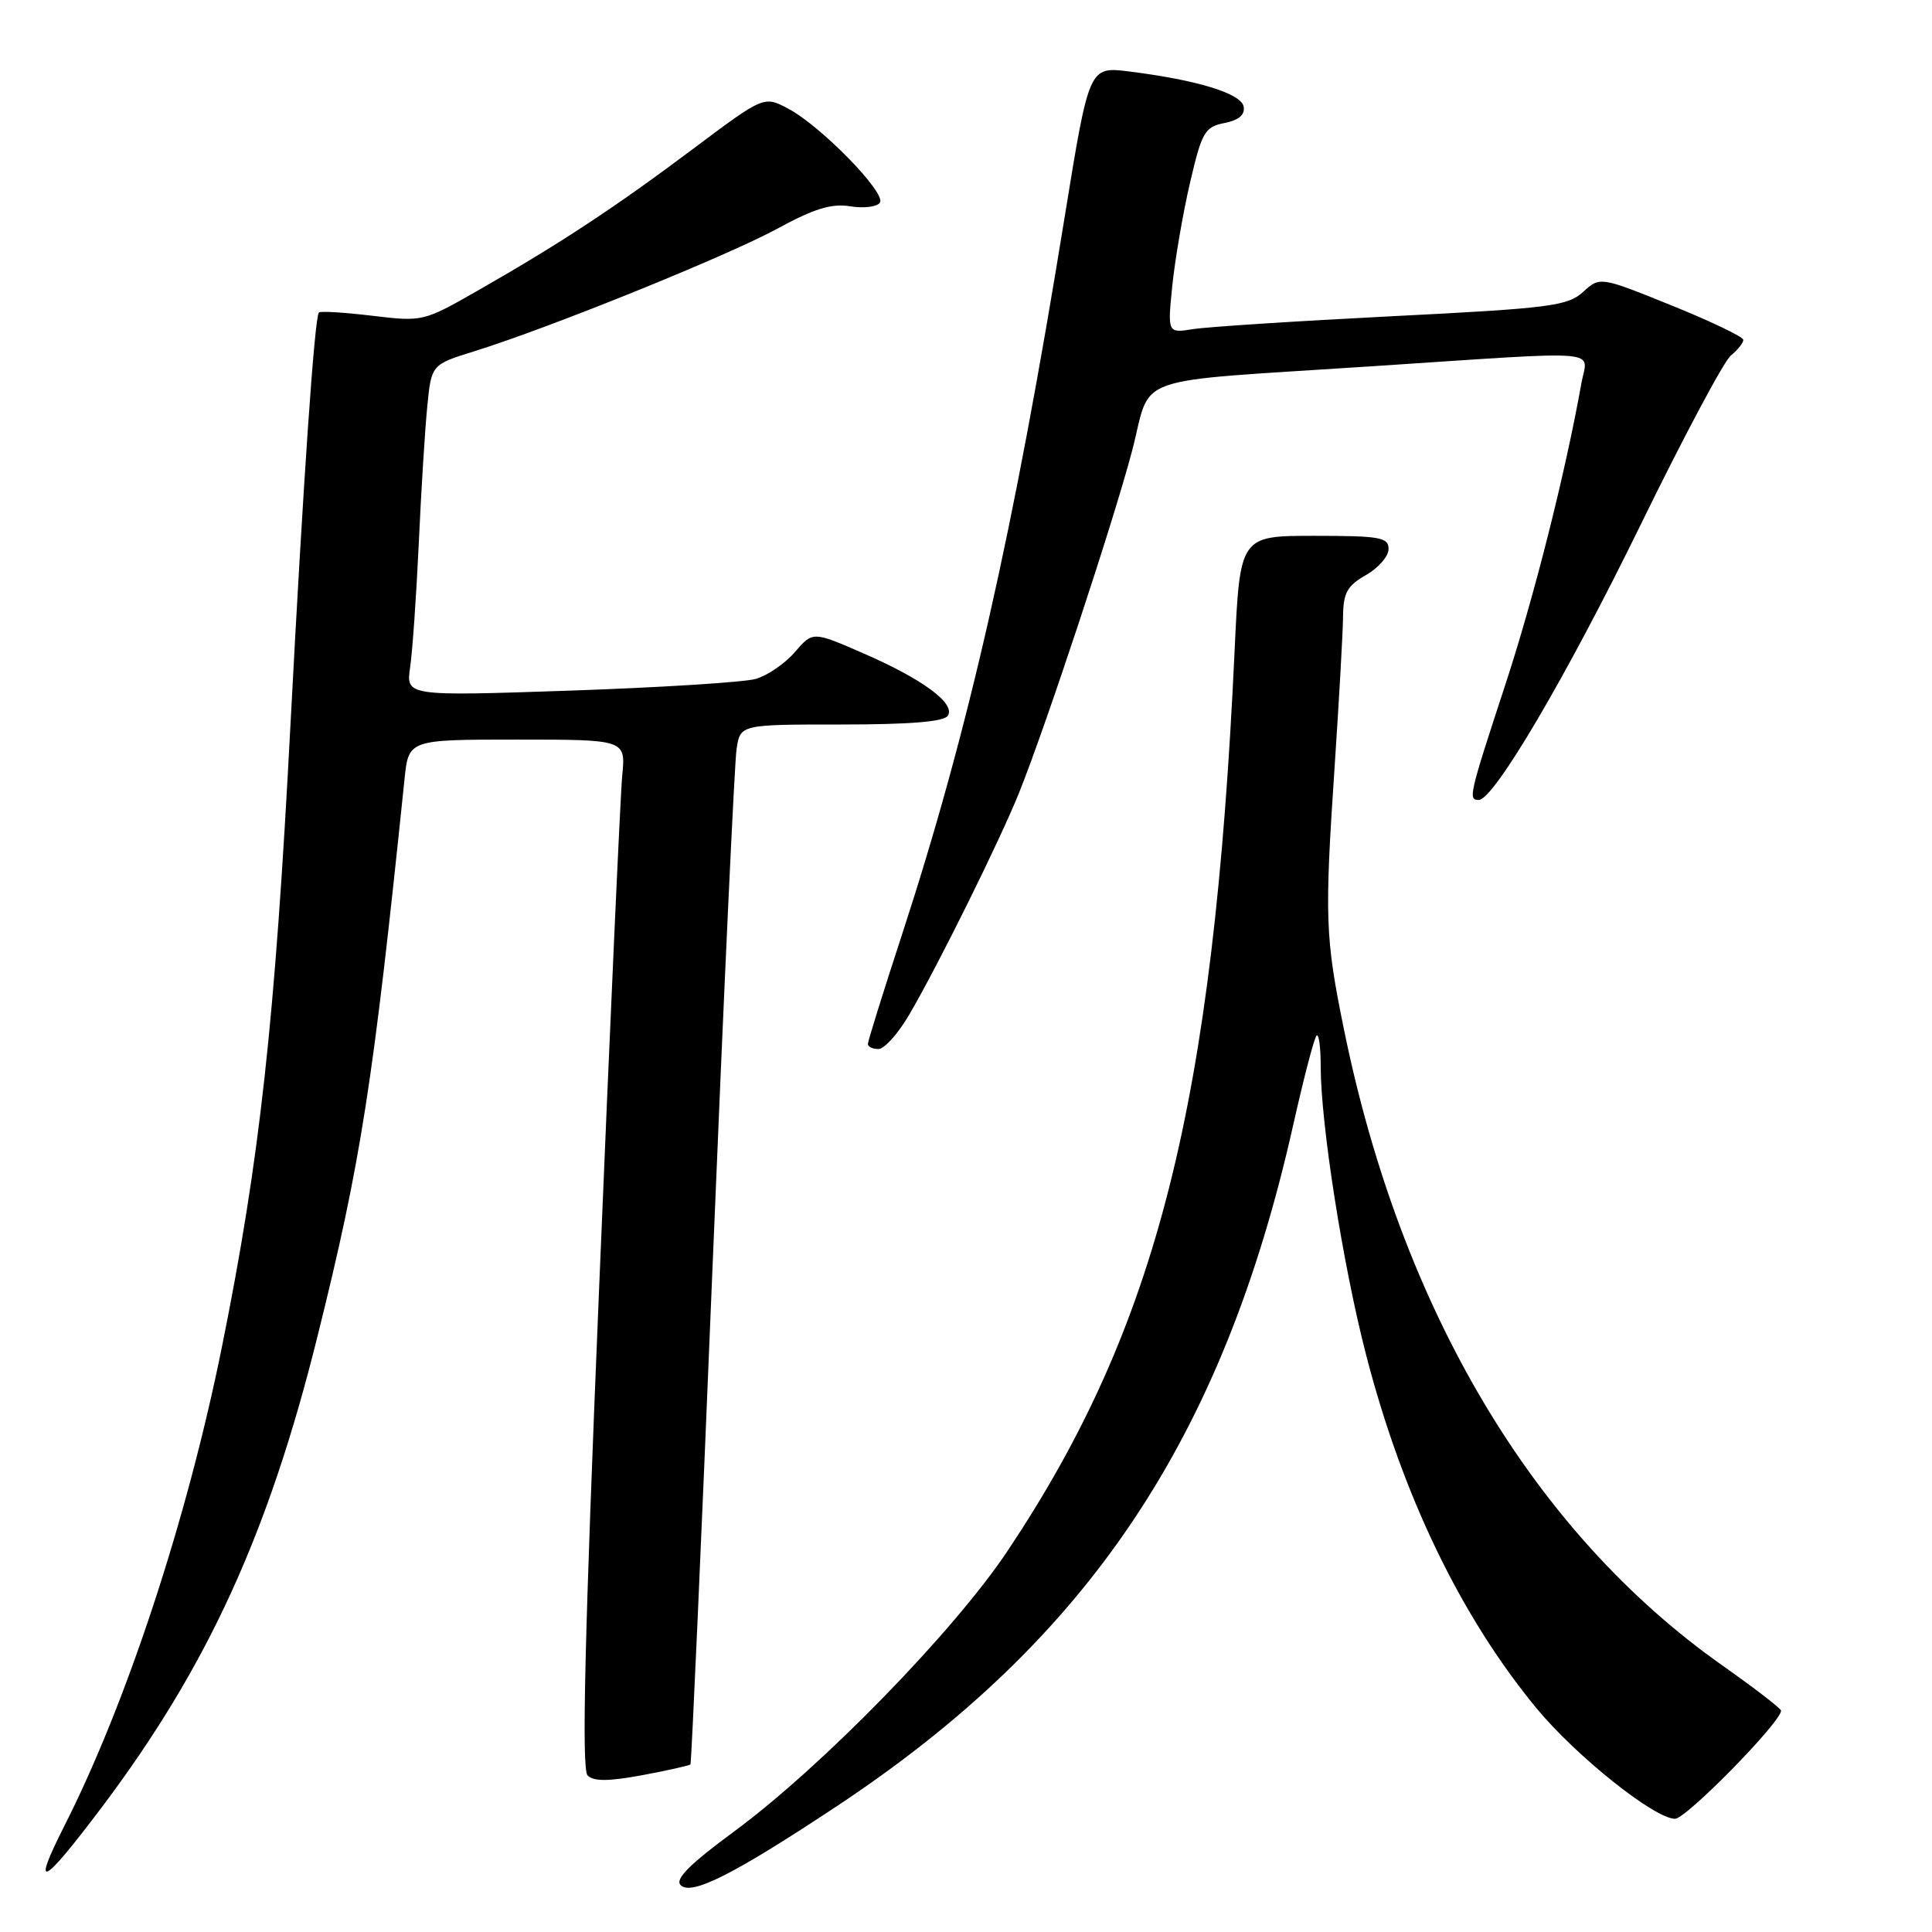 <?xml version="1.0" encoding="UTF-8" standalone="no"?>
<!DOCTYPE svg PUBLIC "-//W3C//DTD SVG 1.1//EN" "http://www.w3.org/Graphics/SVG/1.1/DTD/svg11.dtd" >
<svg xmlns="http://www.w3.org/2000/svg" xmlns:xlink="http://www.w3.org/1999/xlink" version="1.1" viewBox="0 0 256 256">
 <g >
 <path fill="currentColor"
d=" M 111.00 239.25 C 144.23 217.20 162.02 190.63 171.34 149.14 C 172.74 142.89 174.14 137.52 174.45 137.22 C 174.75 136.92 175.00 138.75 175.00 141.30 C 175.00 148.92 177.94 167.62 180.99 179.43 C 185.80 198.09 193.52 214.12 203.55 226.30 C 208.79 232.66 219.23 241.00 221.95 241.00 C 223.43 241.00 236.00 228.18 236.00 226.67 C 236.00 226.39 232.51 223.71 228.25 220.70 C 203.20 203.05 185.65 173.55 178.07 136.35 C 175.59 124.19 175.50 121.60 176.85 101.50 C 177.44 92.70 177.94 83.79 177.96 81.70 C 177.99 78.55 178.51 77.62 180.99 76.20 C 182.64 75.27 183.99 73.71 183.99 72.75 C 184.00 71.20 182.87 71.00 174.15 71.00 C 164.30 71.00 164.30 71.00 163.59 86.25 C 160.81 146.24 153.36 175.78 133.49 205.53 C 126.38 216.18 108.91 234.10 97.30 242.66 C 91.37 247.03 89.40 249.00 90.19 249.79 C 91.62 251.22 97.24 248.37 111.00 239.25 Z  M 13.51 239.44 C 27.49 220.86 35.57 203.23 42.07 177.07 C 47.84 153.88 49.41 143.82 53.60 103.25 C 54.14 98.00 54.14 98.00 68.52 98.00 C 82.91 98.00 82.91 98.00 82.45 102.75 C 82.20 105.36 80.82 136.00 79.38 170.83 C 77.46 217.03 77.05 234.45 77.86 235.26 C 78.66 236.06 80.62 236.05 85.11 235.22 C 88.49 234.59 91.37 233.94 91.49 233.79 C 91.62 233.63 92.94 204.03 94.41 168.00 C 95.89 131.97 97.32 101.04 97.60 99.25 C 98.09 96.00 98.09 96.00 111.49 96.00 C 120.61 96.00 125.11 95.63 125.60 94.83 C 126.61 93.20 122.28 90.00 114.38 86.56 C 107.70 83.65 107.70 83.65 105.33 86.40 C 104.03 87.91 101.70 89.51 100.15 89.96 C 98.59 90.40 87.53 91.10 75.55 91.51 C 53.78 92.25 53.78 92.25 54.35 88.38 C 54.66 86.24 55.17 78.88 55.49 72.00 C 55.80 65.12 56.31 56.98 56.61 53.91 C 57.16 48.31 57.16 48.31 62.83 46.55 C 72.72 43.48 96.26 33.96 102.96 30.32 C 107.90 27.63 110.19 26.93 112.69 27.34 C 114.49 27.63 116.25 27.40 116.60 26.84 C 117.40 25.54 108.85 16.77 104.50 14.43 C 101.24 12.68 101.24 12.68 91.87 19.70 C 81.53 27.46 74.18 32.30 63.28 38.52 C 56.13 42.61 55.99 42.64 49.34 41.84 C 45.65 41.40 42.47 41.20 42.26 41.41 C 41.68 41.99 40.19 63.63 38.49 96.00 C 36.42 135.53 34.43 153.59 29.40 178.50 C 24.80 201.27 16.77 225.68 8.53 241.94 C 4.07 250.74 5.58 249.98 13.51 239.44 Z  M 120.47 134.46 C 124.31 127.90 132.48 111.40 135.05 105.00 C 138.63 96.07 147.51 69.20 150.00 59.77 C 152.72 49.40 149.04 50.70 182.00 48.52 C 213.24 46.46 210.36 46.23 209.55 50.75 C 207.40 62.79 203.25 79.20 199.40 90.92 C 194.66 105.37 194.52 106.00 195.94 106.00 C 197.94 106.00 207.59 89.60 217.41 69.50 C 223.05 57.95 228.42 47.88 229.33 47.13 C 230.25 46.37 231.00 45.43 231.00 45.03 C 231.00 44.64 226.73 42.59 221.51 40.48 C 212.01 36.64 212.01 36.64 209.76 38.69 C 207.71 40.55 205.36 40.85 184.50 41.90 C 171.85 42.54 159.97 43.31 158.10 43.61 C 154.70 44.15 154.70 44.15 155.34 37.82 C 155.70 34.35 156.75 28.21 157.69 24.19 C 159.25 17.49 159.64 16.82 162.25 16.30 C 164.17 15.92 164.99 15.20 164.79 14.12 C 164.45 12.38 158.65 10.60 149.61 9.47 C 144.31 8.81 144.31 8.81 141.09 28.65 C 134.33 70.43 128.32 96.90 119.49 123.93 C 117.02 131.48 115.00 137.96 115.00 138.33 C 115.00 138.70 115.63 139.00 116.40 139.00 C 117.18 139.00 119.01 136.96 120.47 134.46 Z "/>
</g>
</svg>
